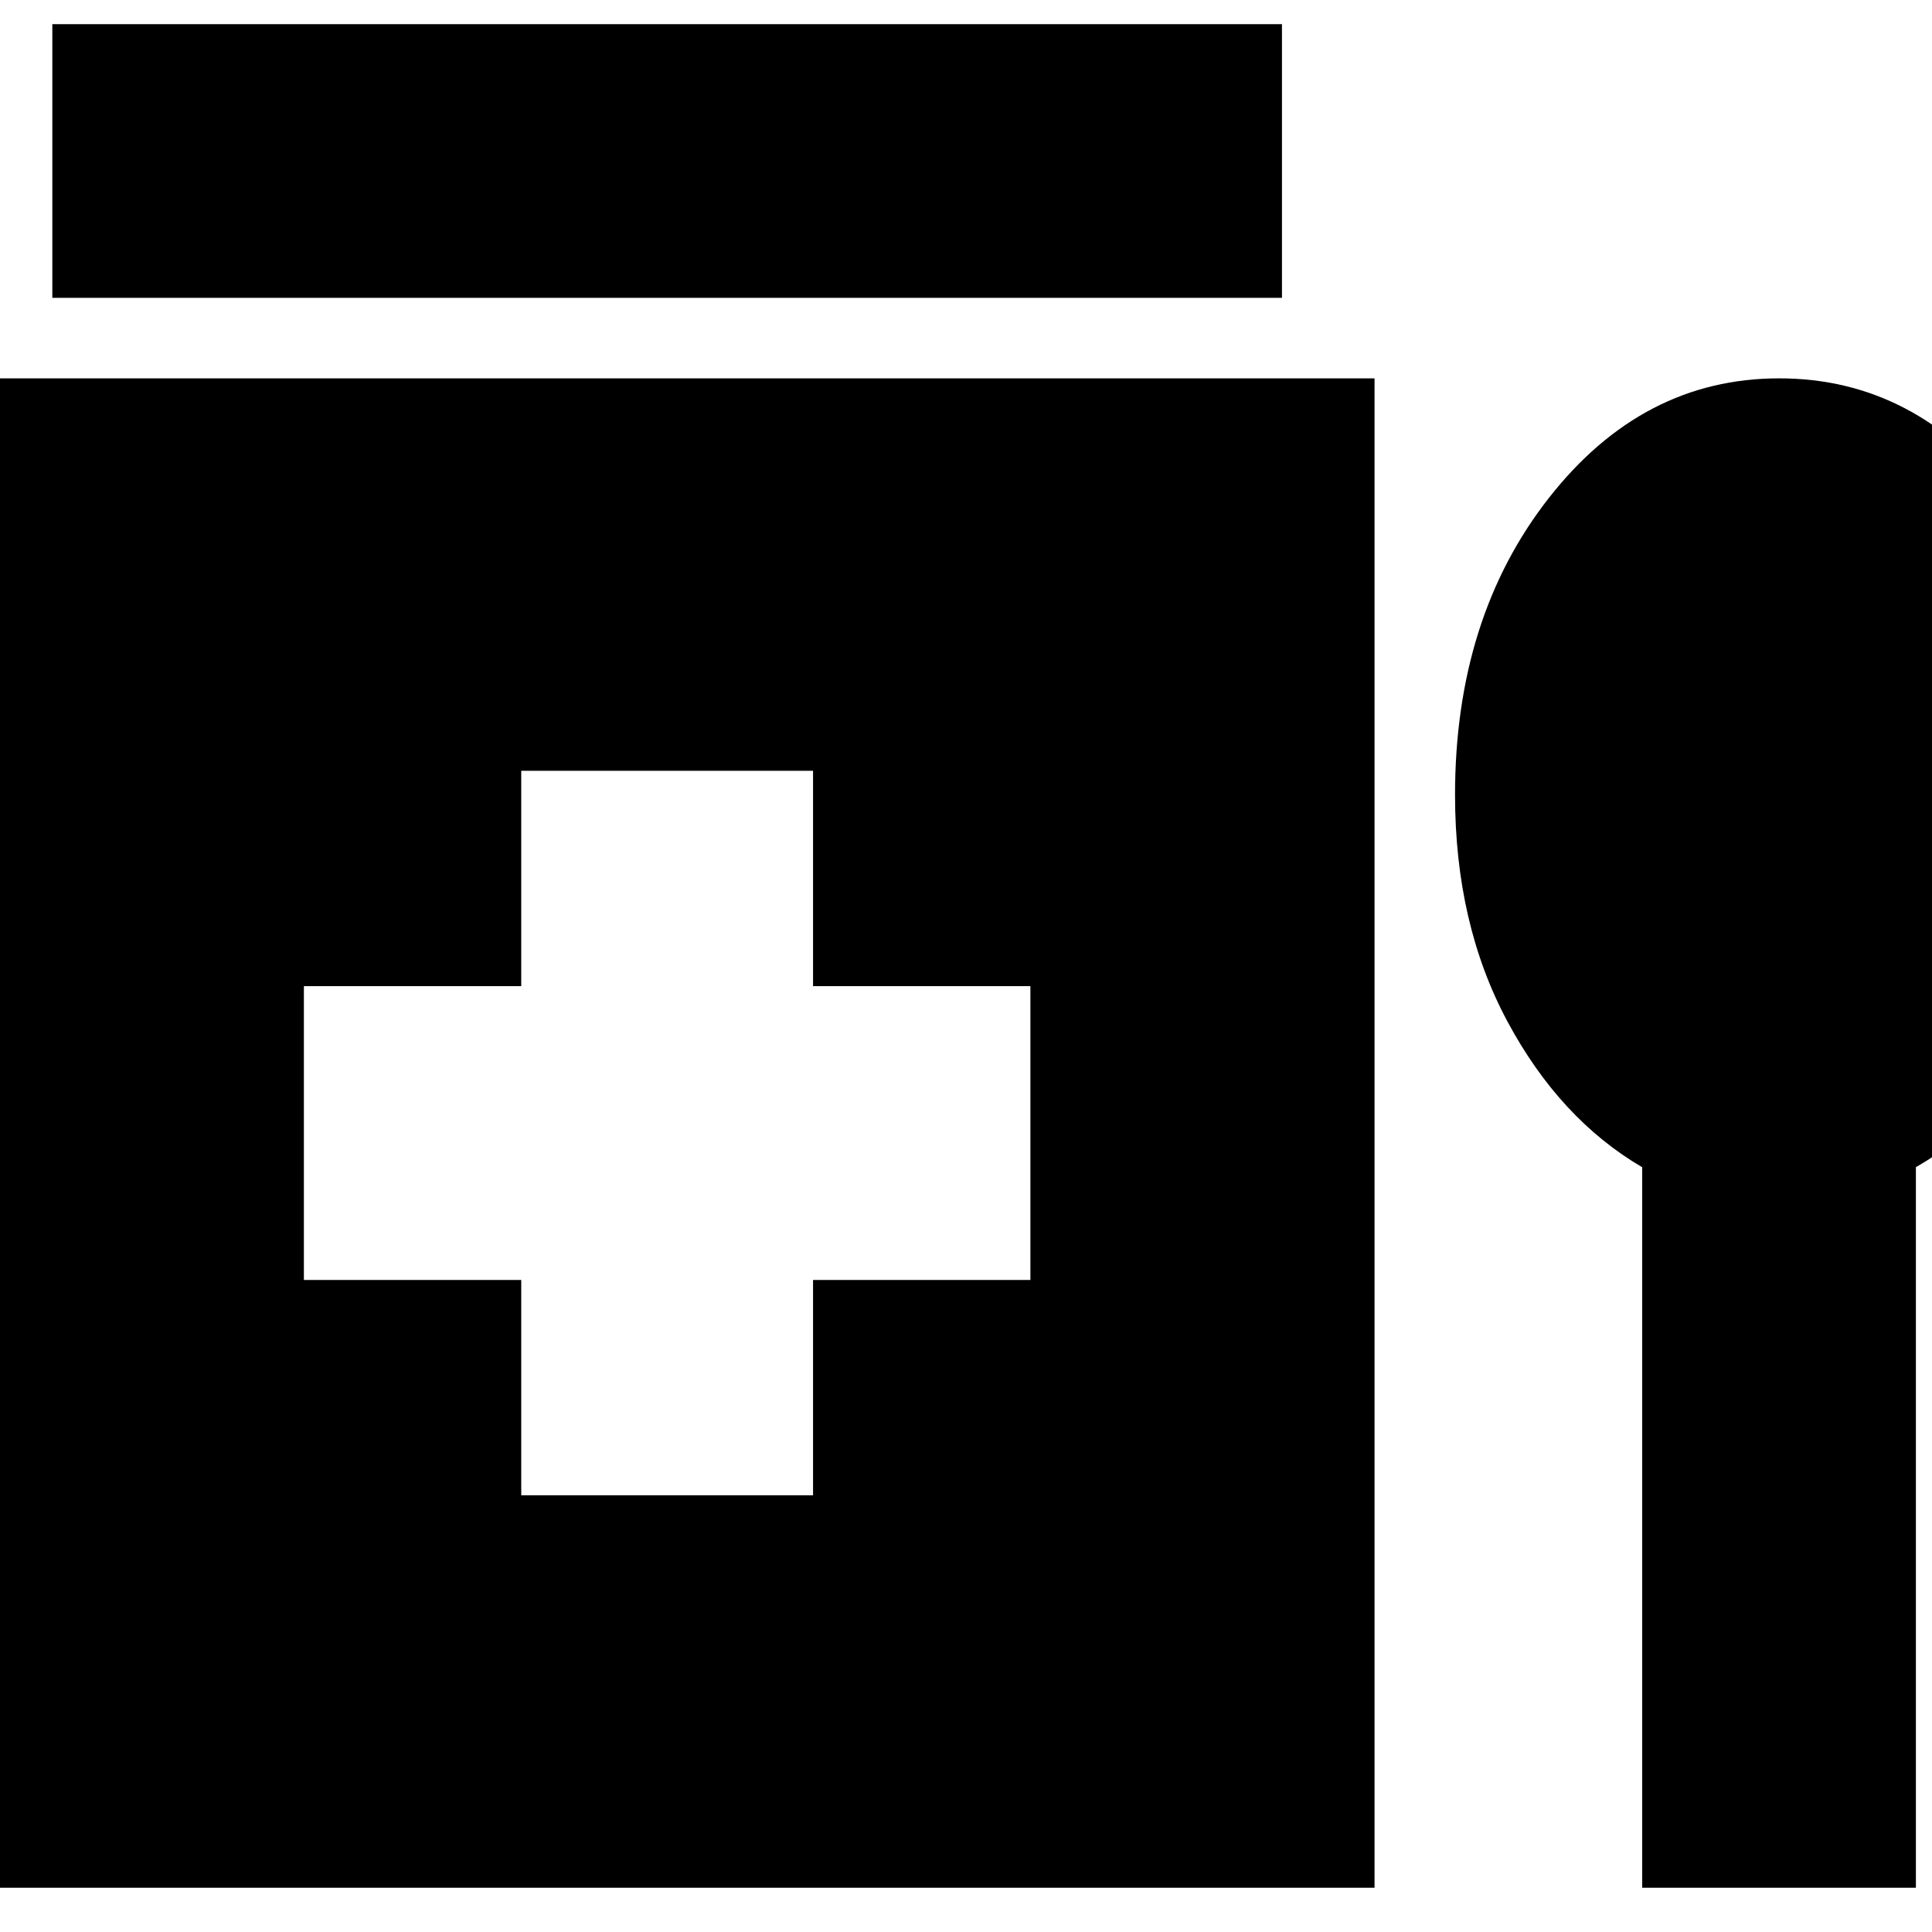 <svg xmlns="http://www.w3.org/2000/svg" height="24" viewBox="0 -960 960 960" width="24"><path d="M26-812v-136h611v136H26Zm233 595h145v-107h108v-146H404v-107H259v107H151v146h108v107ZM-20-22v-750h703v750H-20Zm836-358q-41-24-67-72.5T723-565q0-88 46.57-147.5t114.5-59.5Q952-772 998-712.5t46 147.5q0 64-25 112.5t-67 72.44V-22H816v-358Z"/></svg>